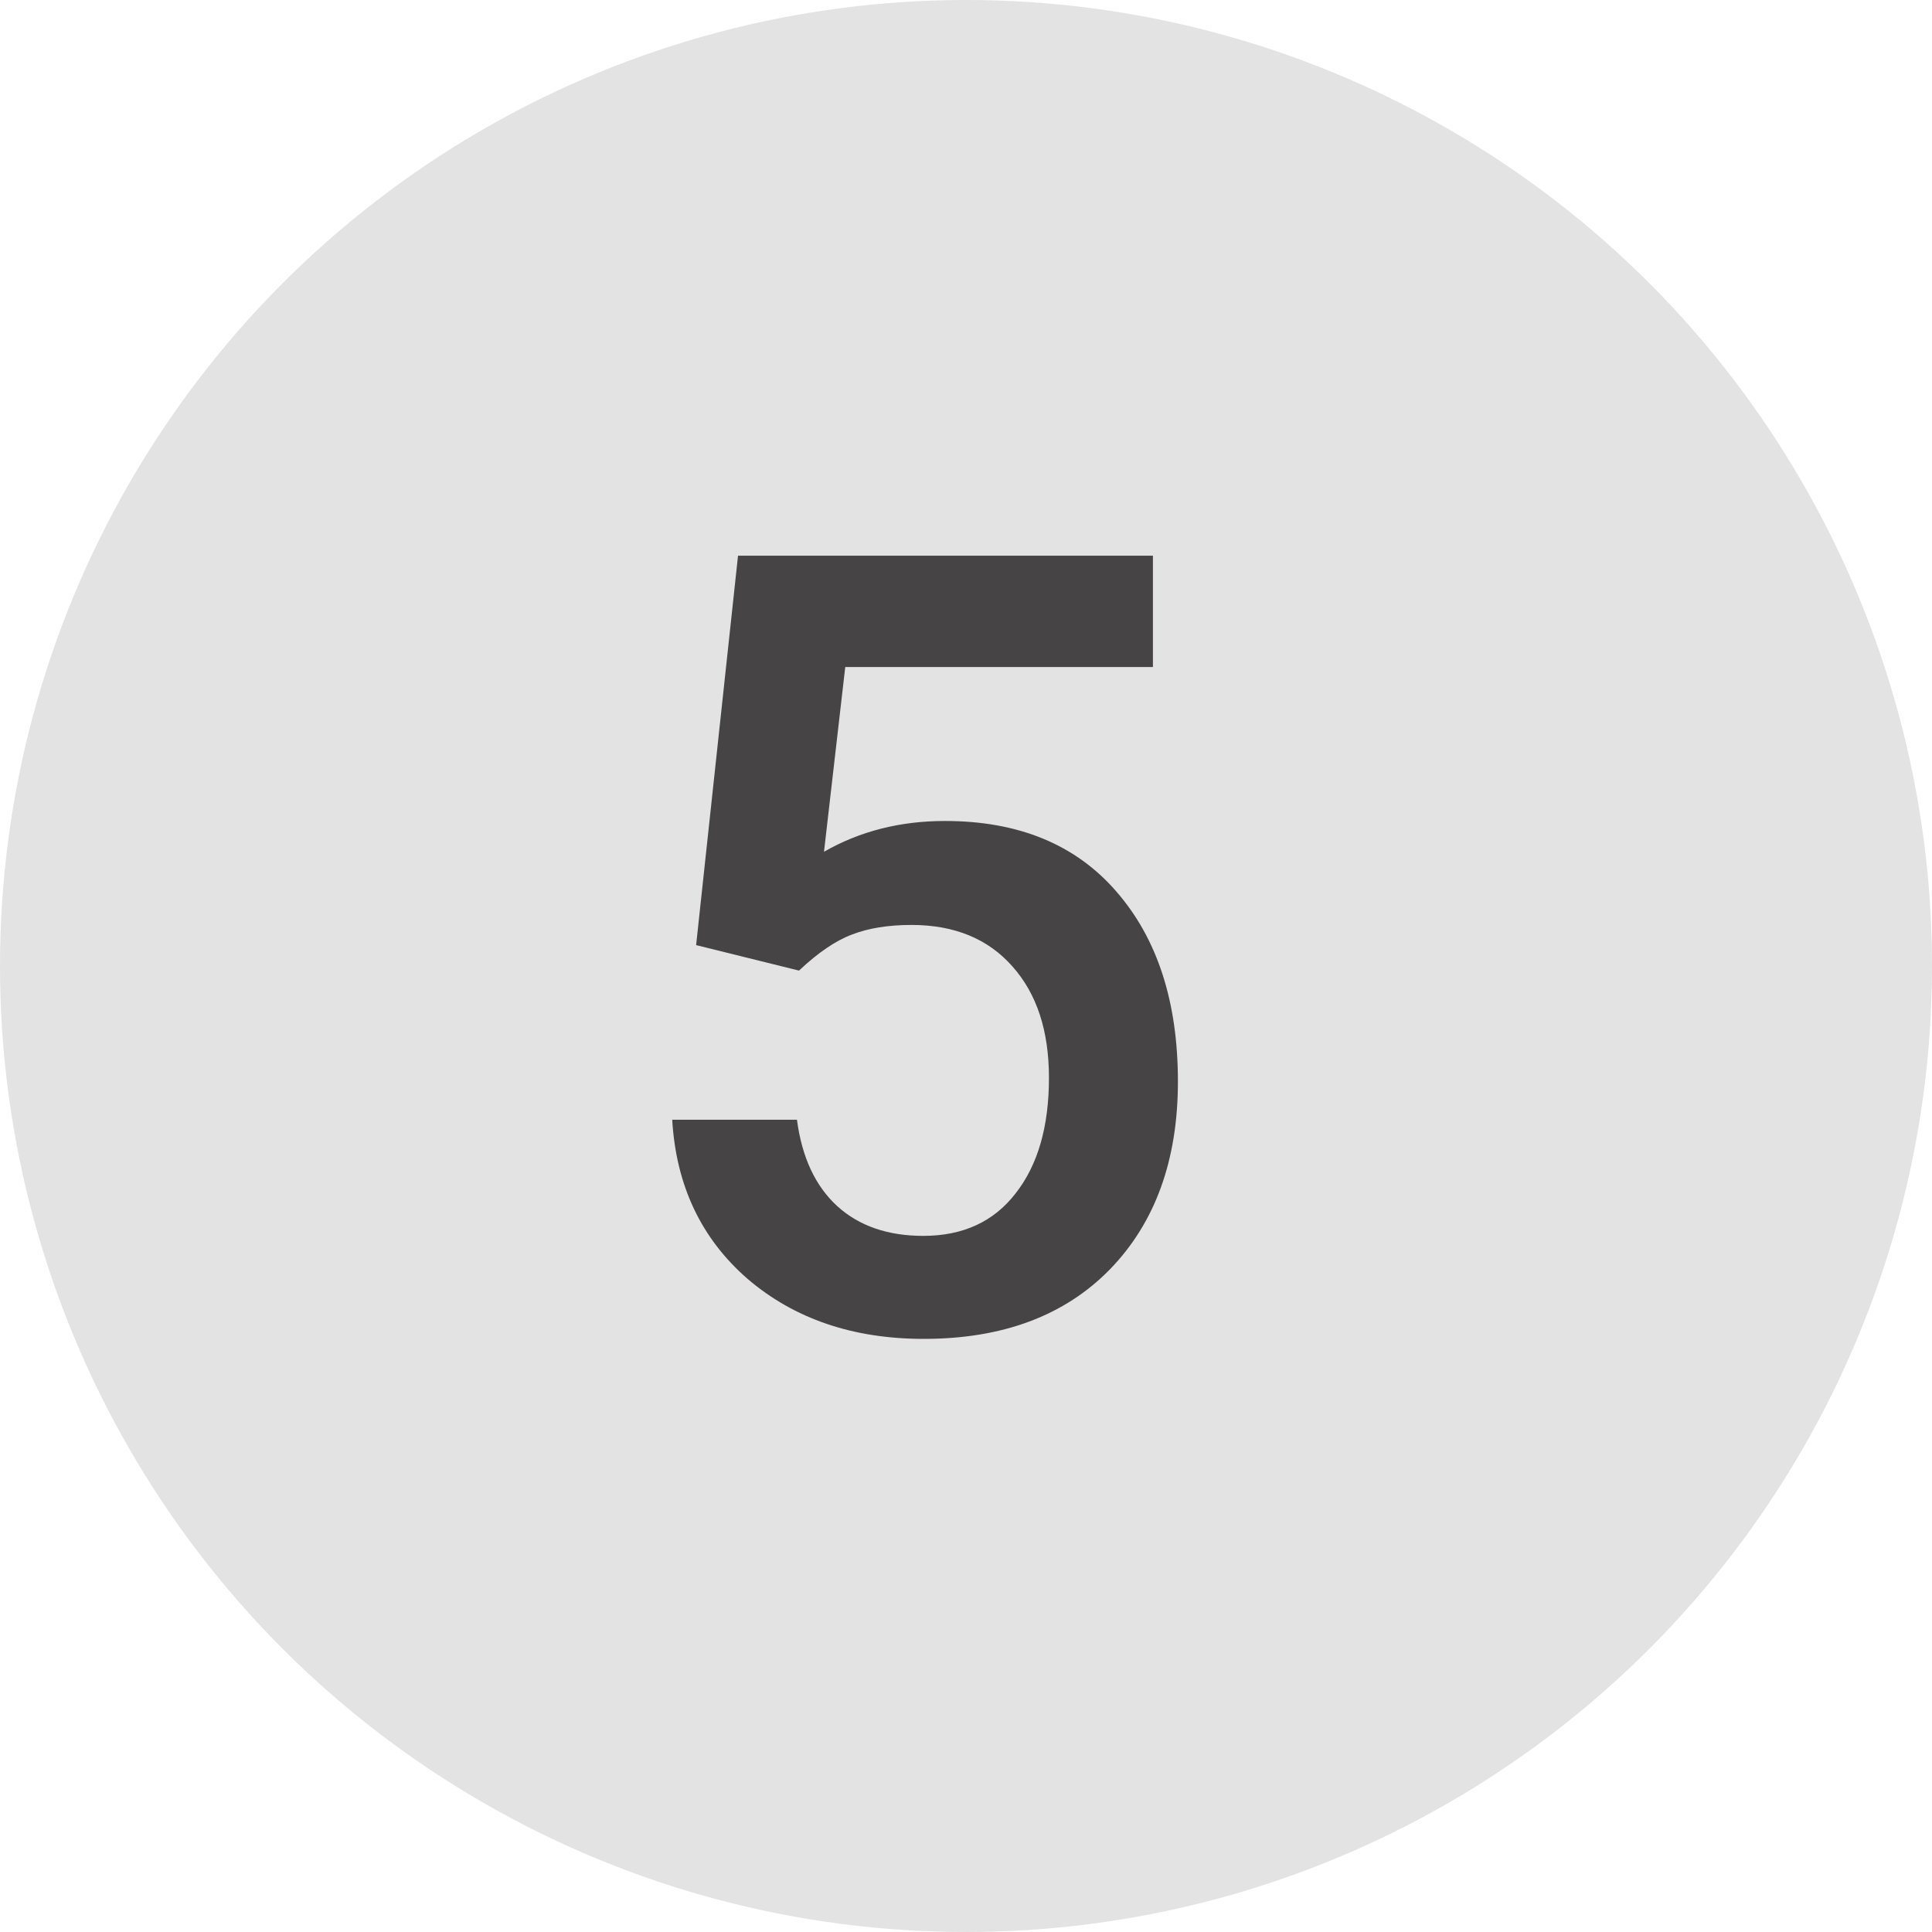 <svg width="16" height="16" viewBox="0 0 16 16" fill="none" xmlns="http://www.w3.org/2000/svg">
<circle cx="8" cy="8" r="8" fill="#E3E3E3"/>
<path d="M5.765 7.827L6.112 4.602H9.548V5.524H7L6.824 7.054C7.12 6.884 7.454 6.799 7.826 6.799C8.435 6.799 8.908 6.994 9.245 7.383C9.585 7.773 9.755 8.297 9.755 8.957C9.755 9.607 9.567 10.126 9.192 10.512C8.817 10.896 8.303 11.088 7.65 11.088C7.064 11.088 6.578 10.922 6.191 10.591C5.807 10.257 5.599 9.818 5.567 9.273H6.6C6.641 9.584 6.752 9.822 6.934 9.989C7.115 10.153 7.353 10.235 7.646 10.235C7.974 10.235 8.229 10.118 8.41 9.884C8.595 9.649 8.687 9.33 8.687 8.926C8.687 8.536 8.586 8.229 8.384 8.003C8.182 7.774 7.903 7.66 7.549 7.66C7.355 7.66 7.191 7.687 7.057 7.739C6.922 7.789 6.775 7.889 6.617 8.038L5.765 7.827Z" fill="#464444"/>
</svg>
